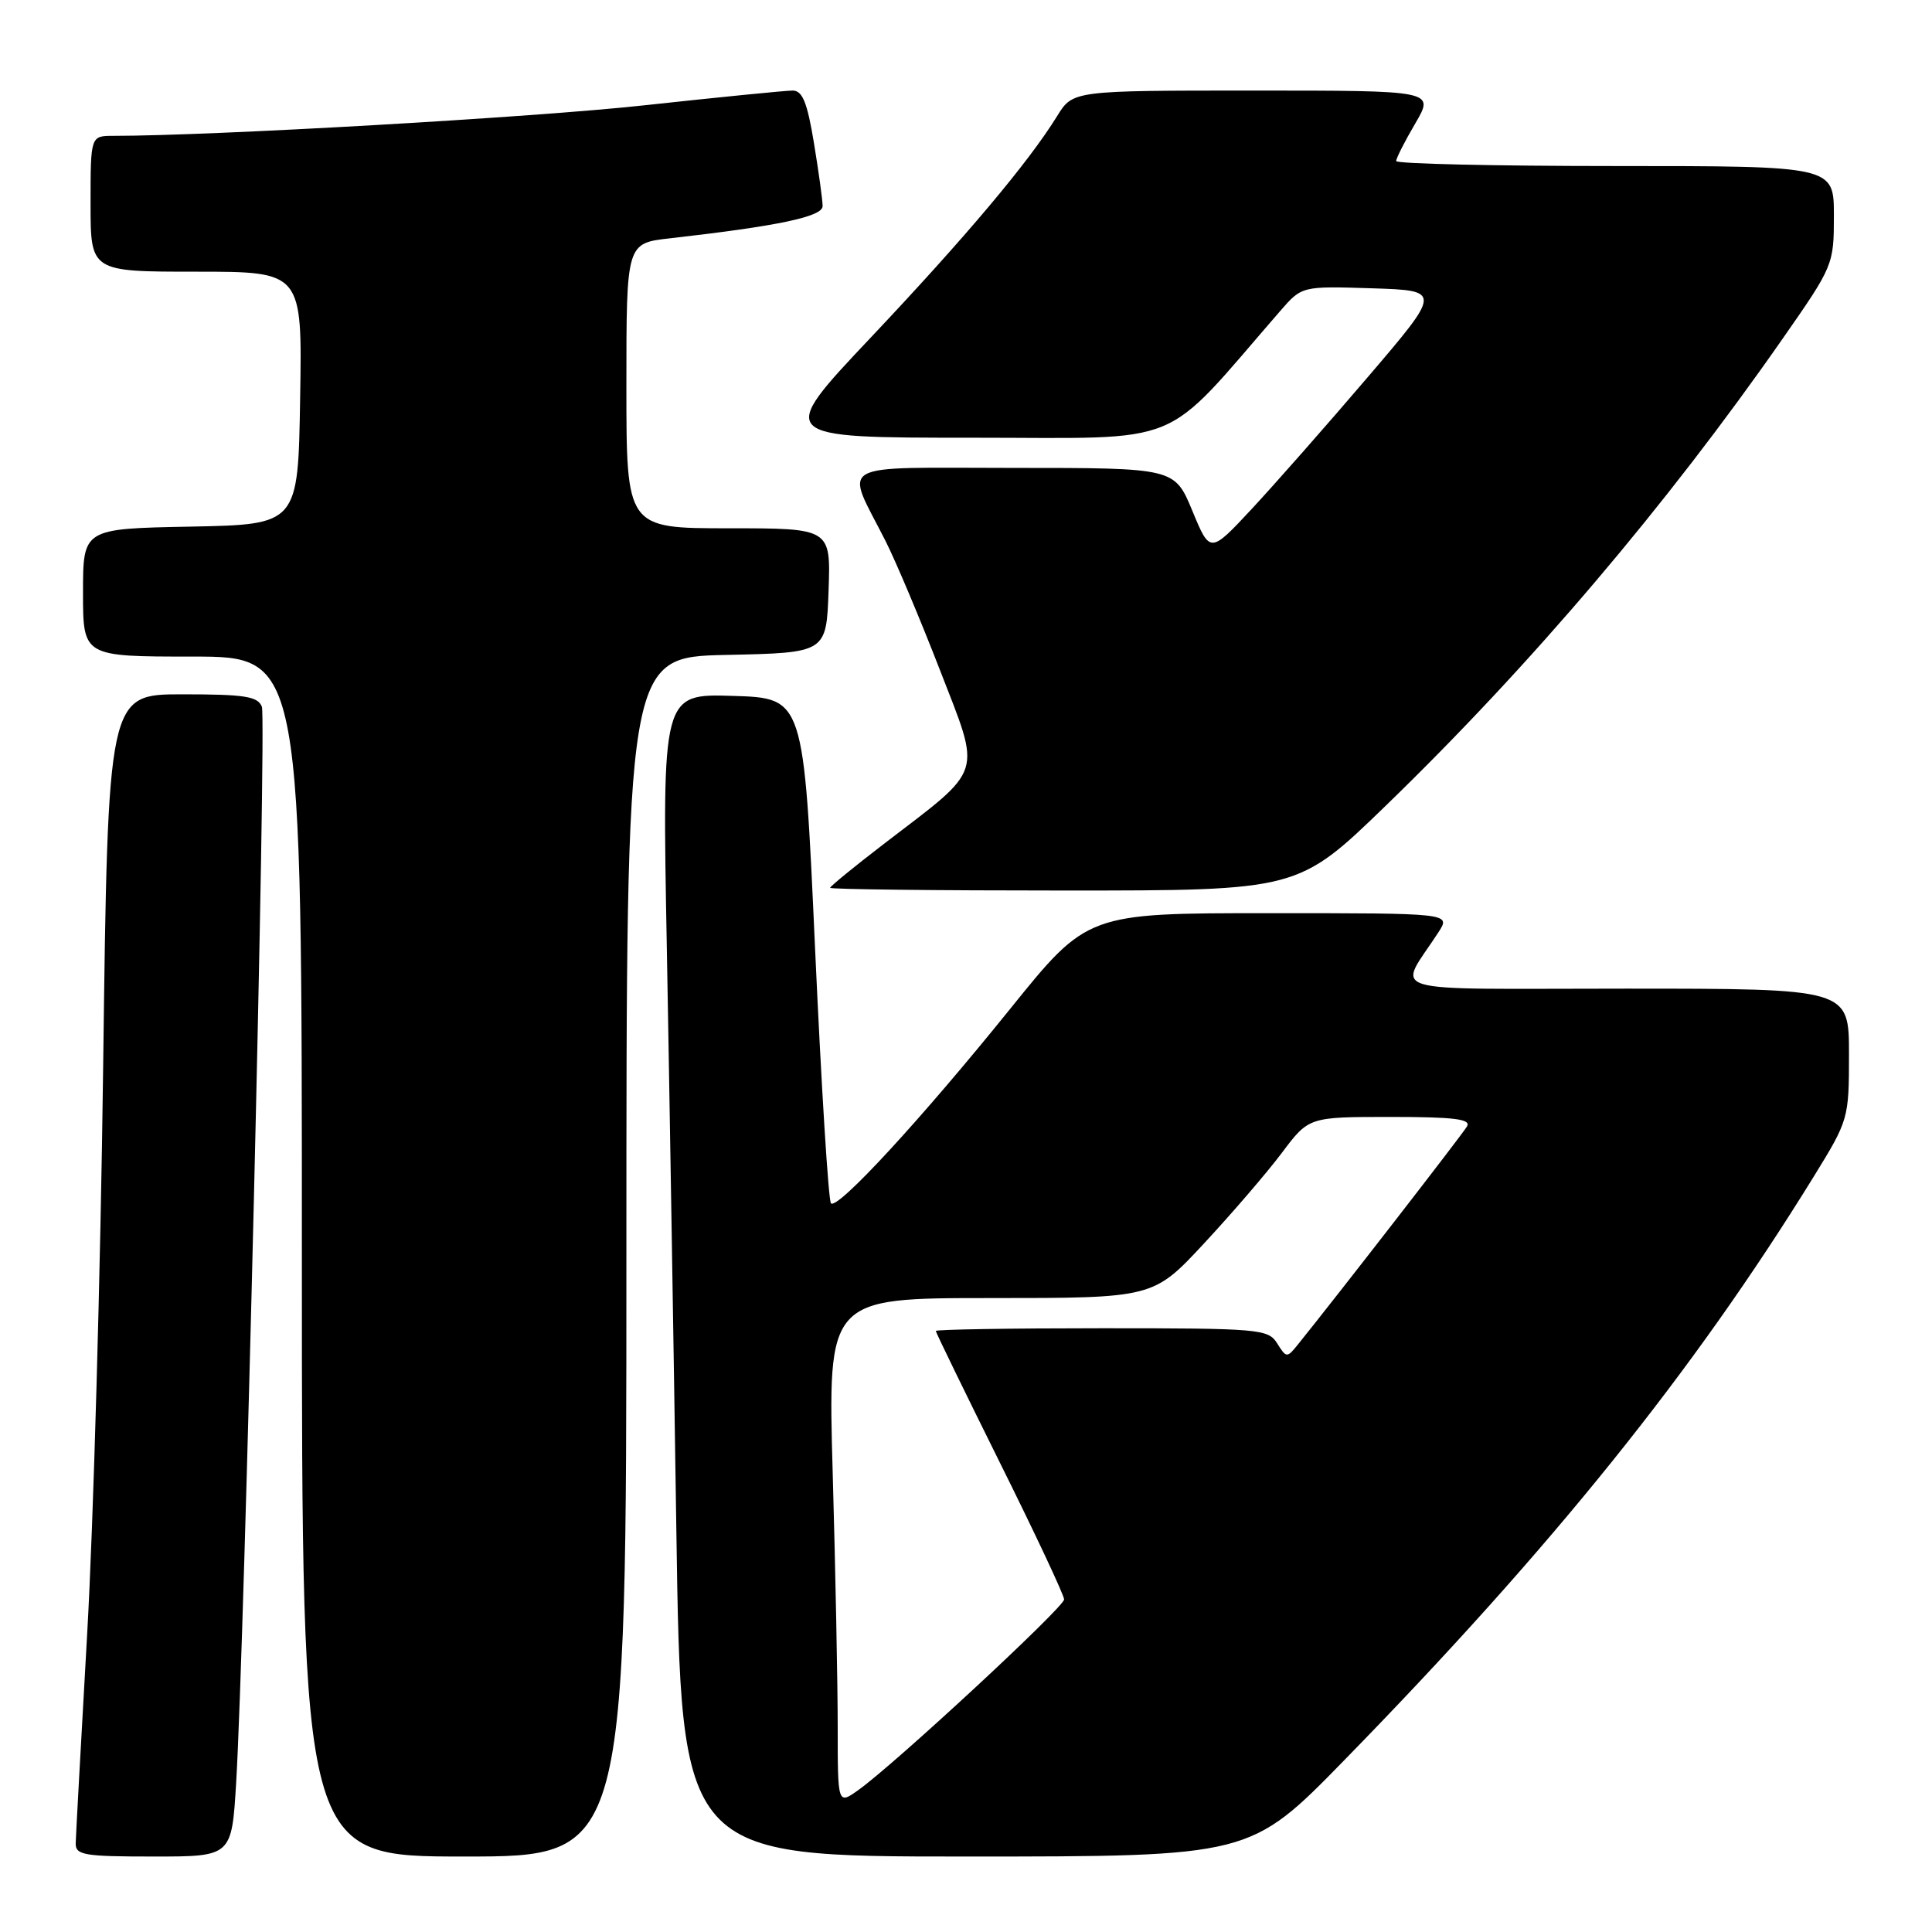 <?xml version="1.0" encoding="UTF-8" standalone="no"?>
<!DOCTYPE svg PUBLIC "-//W3C//DTD SVG 1.1//EN" "http://www.w3.org/Graphics/SVG/1.1/DTD/svg11.dtd" >
<svg xmlns="http://www.w3.org/2000/svg" xmlns:xlink="http://www.w3.org/1999/xlink" version="1.1" viewBox="0 0 256 256">
 <g >
 <path fill="currentColor"
d=" M 31.29 236.25 C 32.40 217.86 35.33 95.30 34.70 93.65 C 34.17 92.27 32.44 92.00 24.18 92.00 C 14.30 92.00 14.30 92.00 13.67 141.25 C 13.33 168.34 12.37 202.20 11.55 216.50 C 10.74 230.80 10.05 243.29 10.03 244.25 C 10.00 245.81 11.15 246.00 20.35 246.00 C 30.70 246.00 30.70 246.00 31.29 236.25 Z  M 83.00 166.53 C 83.00 87.06 83.00 87.06 96.25 86.78 C 109.50 86.50 109.50 86.50 109.79 78.25 C 110.08 70.00 110.08 70.00 96.54 70.00 C 83.00 70.00 83.00 70.00 83.00 51.12 C 83.00 32.23 83.00 32.23 88.75 31.58 C 103.14 29.95 109.00 28.71 109.00 27.31 C 109.00 26.52 108.48 22.76 107.85 18.94 C 106.96 13.54 106.33 12.00 105.02 12.00 C 104.09 12.00 95.26 12.88 85.41 13.95 C 70.83 15.55 28.13 18.00 15.04 18.00 C 12.00 18.00 12.00 18.00 12.00 27.00 C 12.00 36.00 12.00 36.00 26.02 36.00 C 40.05 36.00 40.05 36.00 39.77 52.75 C 39.50 69.50 39.50 69.50 25.25 69.78 C 11.00 70.05 11.00 70.05 11.00 78.53 C 11.00 87.00 11.00 87.00 25.50 87.00 C 40.00 87.00 40.00 87.00 40.00 166.50 C 40.00 246.00 40.00 246.00 61.50 246.00 C 83.00 246.00 83.00 246.00 83.00 166.53 Z  M 178.11 233.25 C 205.71 204.99 224.35 181.80 240.32 155.92 C 244.95 148.41 245.00 148.24 245.00 139.67 C 245.00 131.00 245.00 131.00 215.38 131.00 C 182.27 131.00 185.20 131.89 190.62 123.50 C 192.23 121.00 192.23 121.00 168.15 121.00 C 144.08 121.00 144.08 121.00 133.87 133.66 C 122.09 148.27 110.99 160.32 110.11 159.45 C 109.77 159.11 108.83 143.92 108.00 125.67 C 106.50 92.50 106.50 92.50 97.12 92.21 C 87.73 91.92 87.73 91.92 88.36 125.71 C 88.70 144.29 89.27 178.96 89.62 202.75 C 90.26 246.00 90.26 246.00 127.96 246.00 C 165.66 246.00 165.66 246.00 178.11 233.25 Z  M 183.63 106.75 C 202.82 88.16 220.77 67.03 236.25 44.82 C 242.92 35.26 243.00 35.06 243.00 28.57 C 243.00 22.00 243.00 22.00 214.00 22.00 C 198.05 22.00 185.00 21.70 185.00 21.34 C 185.00 20.97 186.14 18.72 187.54 16.34 C 190.08 12.00 190.08 12.00 166.12 12.00 C 142.16 12.00 142.16 12.00 140.07 15.39 C 136.27 21.53 128.04 31.32 115.36 44.75 C 102.85 58.00 102.85 58.00 128.86 58.00 C 157.54 58.00 153.65 59.61 169.64 41.20 C 172.50 37.91 172.50 37.91 181.77 38.20 C 191.04 38.50 191.04 38.50 181.21 50.00 C 175.81 56.33 168.90 64.17 165.87 67.43 C 160.34 73.36 160.34 73.36 157.99 67.68 C 155.63 62.00 155.63 62.00 134.34 62.00 C 110.19 62.00 111.93 61.00 117.34 71.69 C 118.68 74.33 121.92 82.02 124.54 88.77 C 130.05 102.98 130.50 101.57 117.25 111.72 C 113.26 114.78 110.00 117.44 110.00 117.64 C 110.00 117.84 123.95 118.00 141.01 118.00 C 172.01 118.00 172.01 118.00 183.63 106.75 Z  M 111.00 228.82 C 111.00 223.14 110.70 208.04 110.34 195.25 C 109.68 172.00 109.68 172.00 131.25 172.00 C 152.81 172.00 152.81 172.00 159.55 164.75 C 163.26 160.76 167.90 155.36 169.86 152.75 C 173.43 148.00 173.43 148.00 184.27 148.00 C 192.67 148.00 194.95 148.28 194.39 149.25 C 193.79 150.29 177.10 171.81 171.99 178.14 C 170.53 179.96 170.45 179.95 169.23 178.00 C 168.04 176.10 166.91 176.00 145.99 176.00 C 133.90 176.00 124.00 176.16 124.00 176.36 C 124.00 176.56 127.83 184.42 132.50 193.83 C 137.18 203.24 141.00 211.38 141.00 211.93 C 141.00 212.96 118.56 233.75 113.75 237.18 C 111.00 239.14 111.00 239.14 111.00 228.82 Z "/>
</g>
</svg>